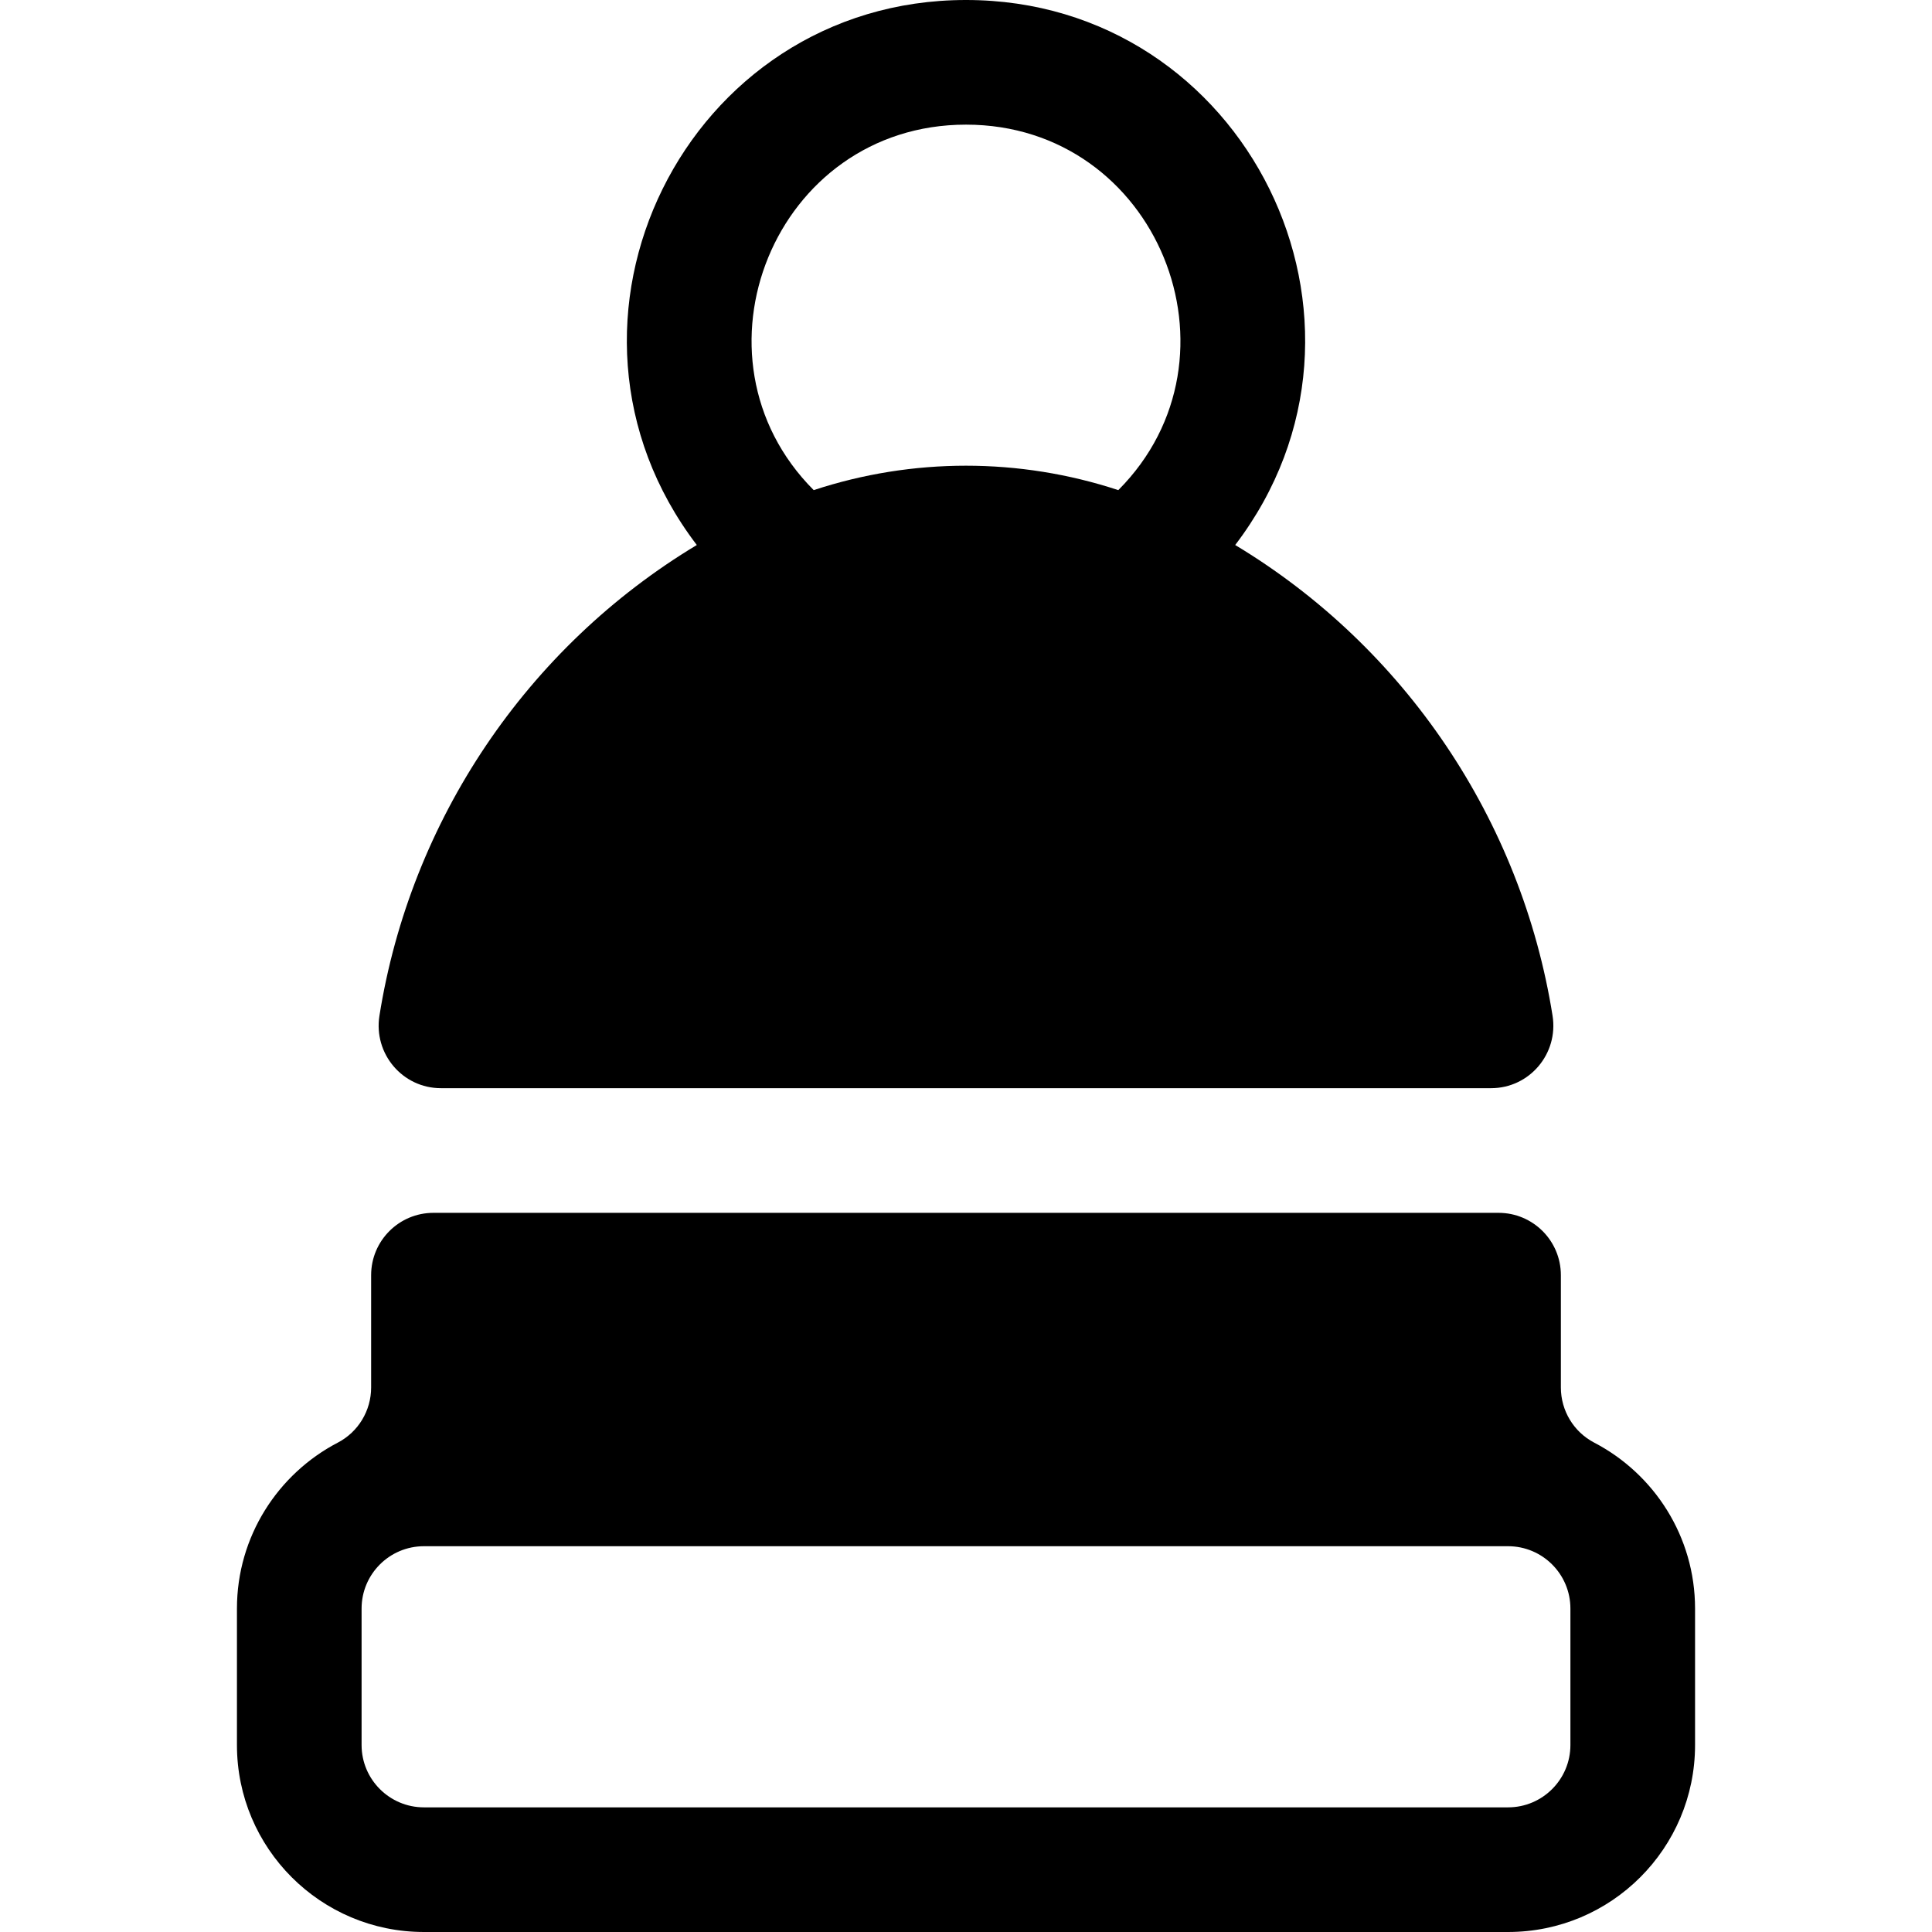 <svg id="Layer_1" enable-background="new 0 0 496 496" height="512" viewBox="0 0 496 496" width="512" xmlns="http://www.w3.org/2000/svg"><path d="m400.72 356.208v-28.838c0-8.837-7.163-16-16-16h-273.44c-8.837 0-16 7.163-16 16v28.838c0 5.944-3.289 11.41-8.56 14.157-15.371 8.01-25.89 24.1-25.89 42.595v35.04c0 26.51 21.49 48 48 48h278.34c26.51 0 48-21.49 48-48v-35.04c0-18.496-10.519-34.586-25.89-42.595-5.271-2.747-8.56-8.213-8.56-14.157zm2.45 91.792c0 8.82-7.17 16-16 16h-278.34c-8.83 0-16-7.18-16-16v-35.04c0-8.83 7.17-16 16-16h278.34c8.83 0 16 7.17 16 16zm-86.06-308.08c43.626-57.205 2.83-139.92-69.11-139.92-71.941 0-112.735 82.717-69.11 139.92-43.662 26.269-73.517 70.752-81.477 120.849-1.55 9.752 5.919 18.601 15.794 18.601h269.587c9.874 0 17.343-8.849 15.794-18.601-7.961-50.097-37.816-94.58-81.478-120.849zm-69.11-107.92c49.218 0 73.159 59.671 39.1 93.83-25.4-8.36-52.8-8.36-78.2 0-34.064-34.164-10.109-93.83 39.1-93.83z"/></svg>